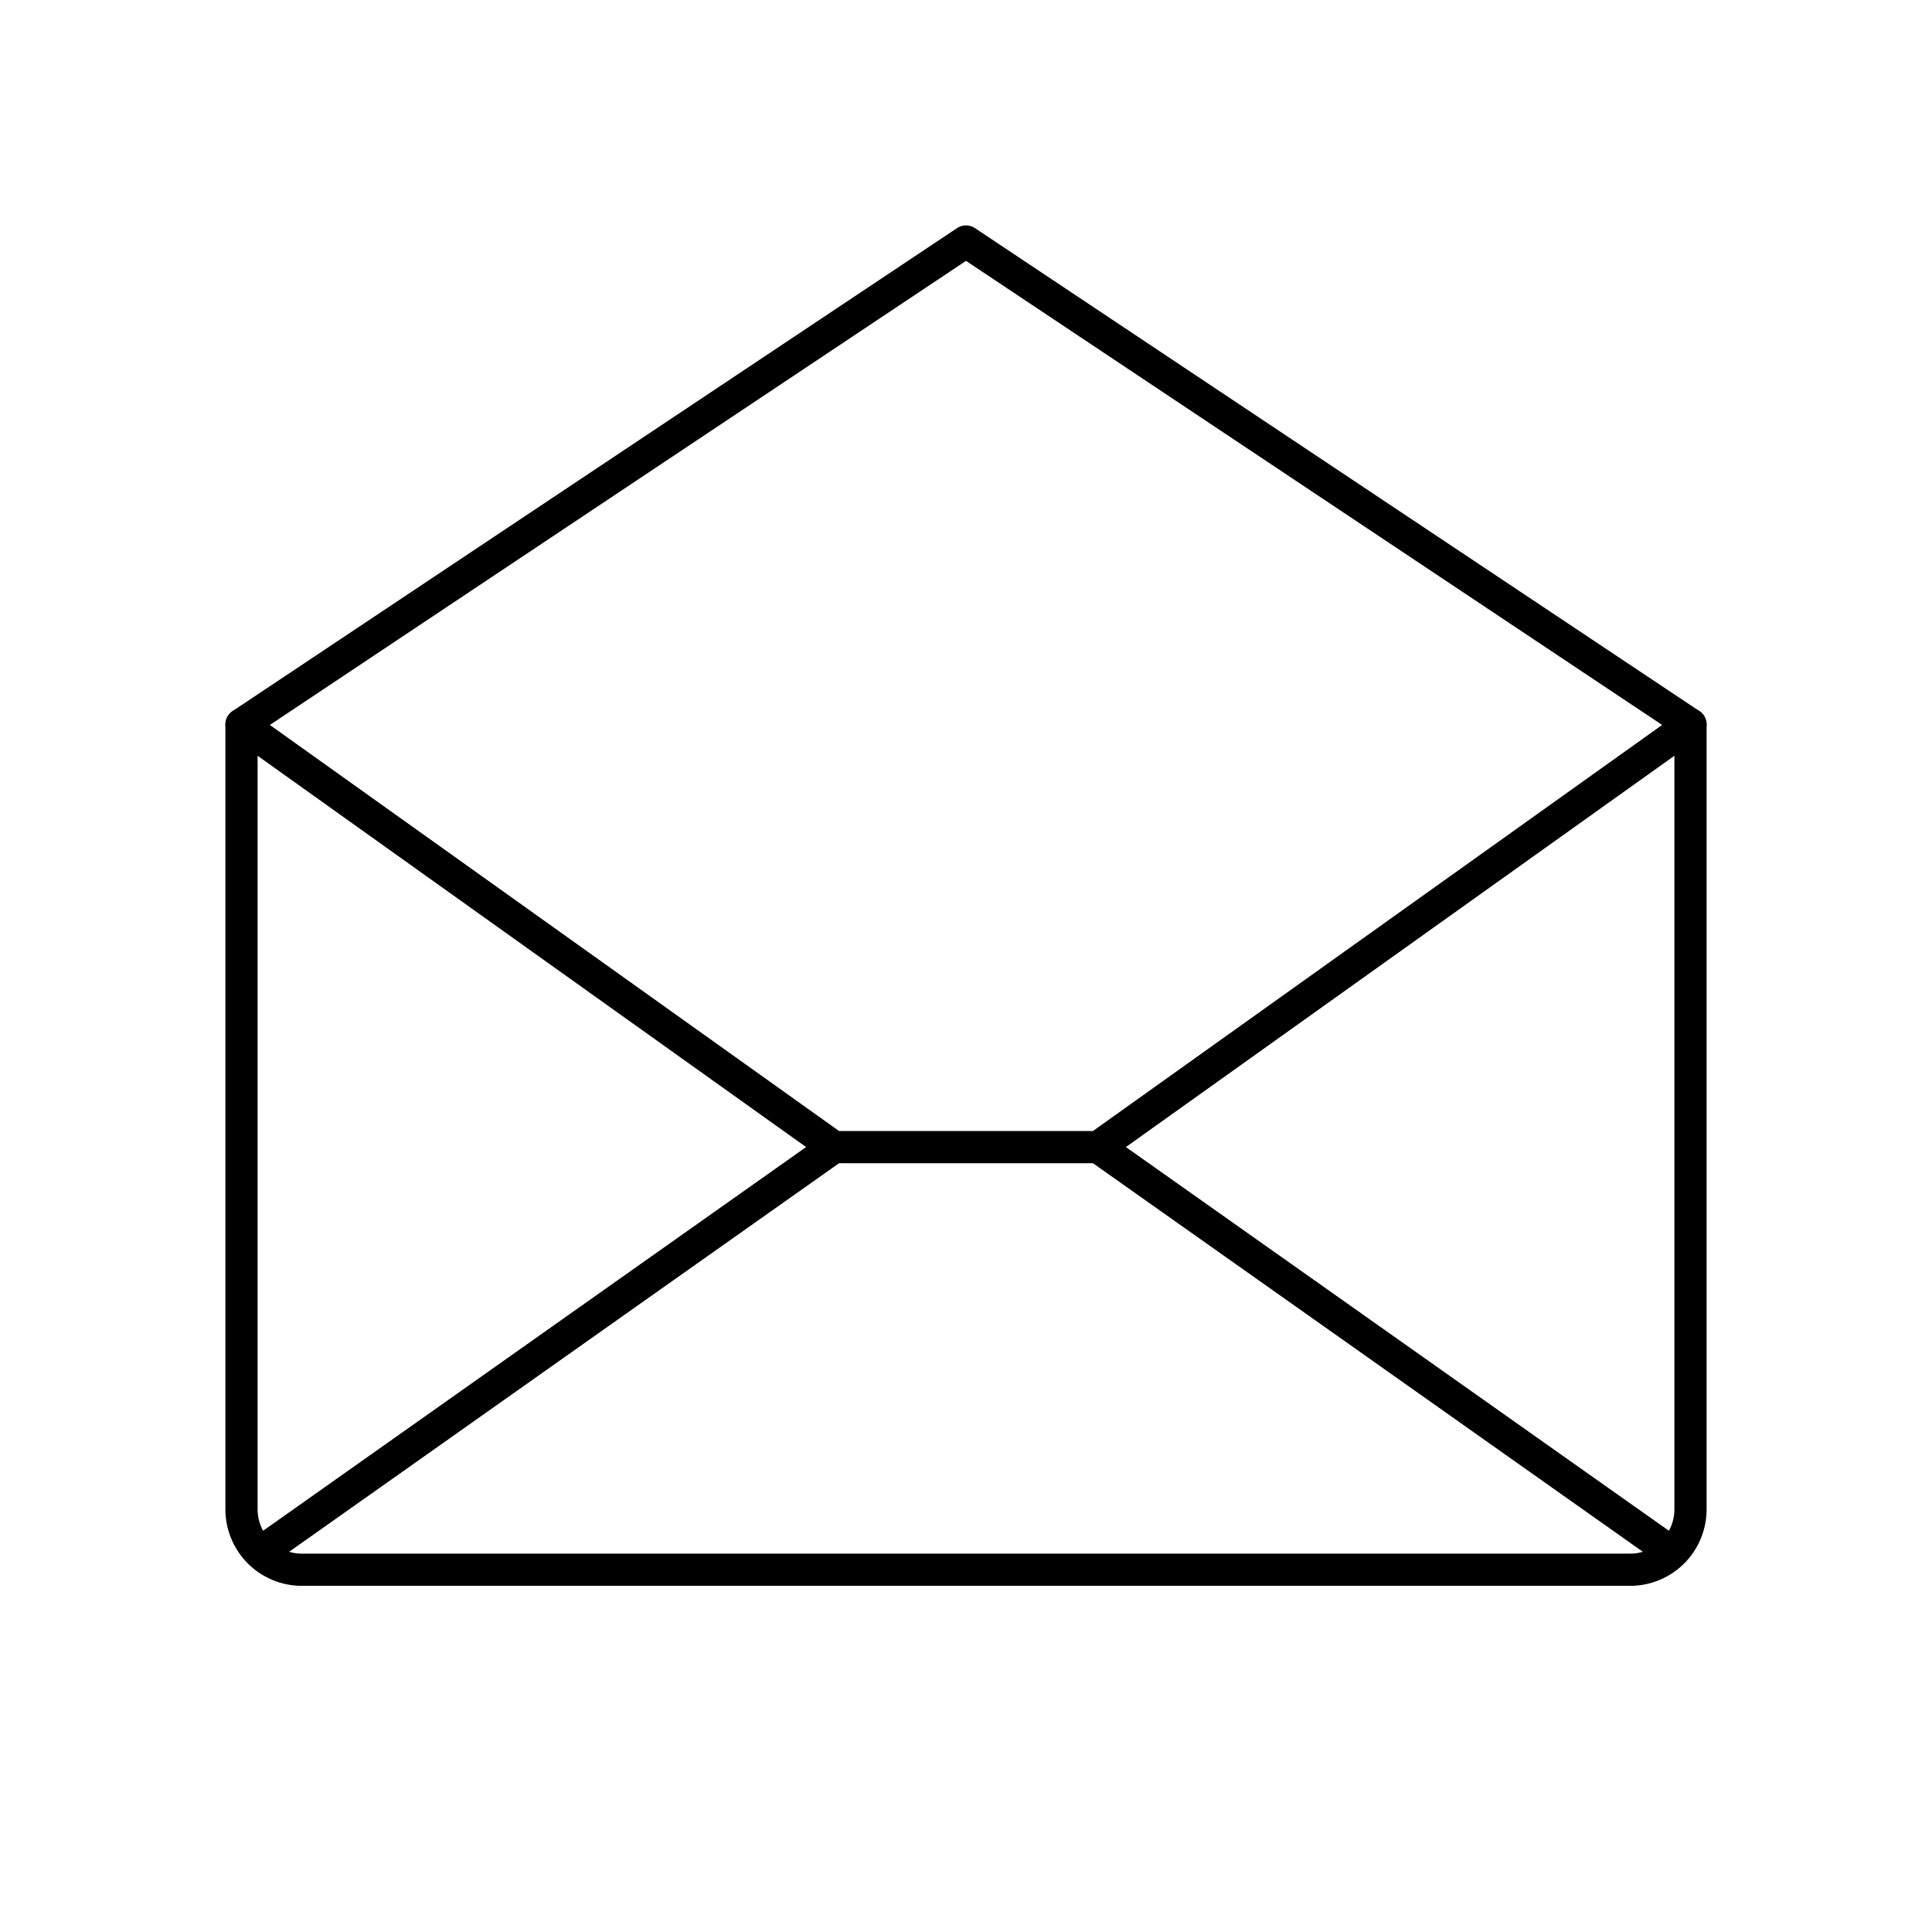 <svg width="60" height="60" viewBox="0 0 60 60" fill="none" xmlns="http://www.w3.org/2000/svg">
<path d="M7.5 22.5V46.875C7.5 47.372 7.698 47.849 8.049 48.201C8.401 48.553 8.878 48.75 9.375 48.75H50.625C51.122 48.75 51.599 48.553 51.951 48.201C52.303 47.849 52.5 47.372 52.5 46.875V22.5L30 7.5L7.5 22.5Z" stroke="currentColor" stroke-linecap="round" stroke-linejoin="round"/>
<path d="M25.898 35.625L8.086 48.211" stroke="currentColor" stroke-linecap="round" stroke-linejoin="round"/>
<path d="M51.914 48.211L34.102 35.625" stroke="currentColor" stroke-linecap="round" stroke-linejoin="round"/>
<path d="M52.5 22.5L34.102 35.625H25.898L7.5 22.5" stroke="currentColor" stroke-linecap="round" stroke-linejoin="round"/>
</svg>
